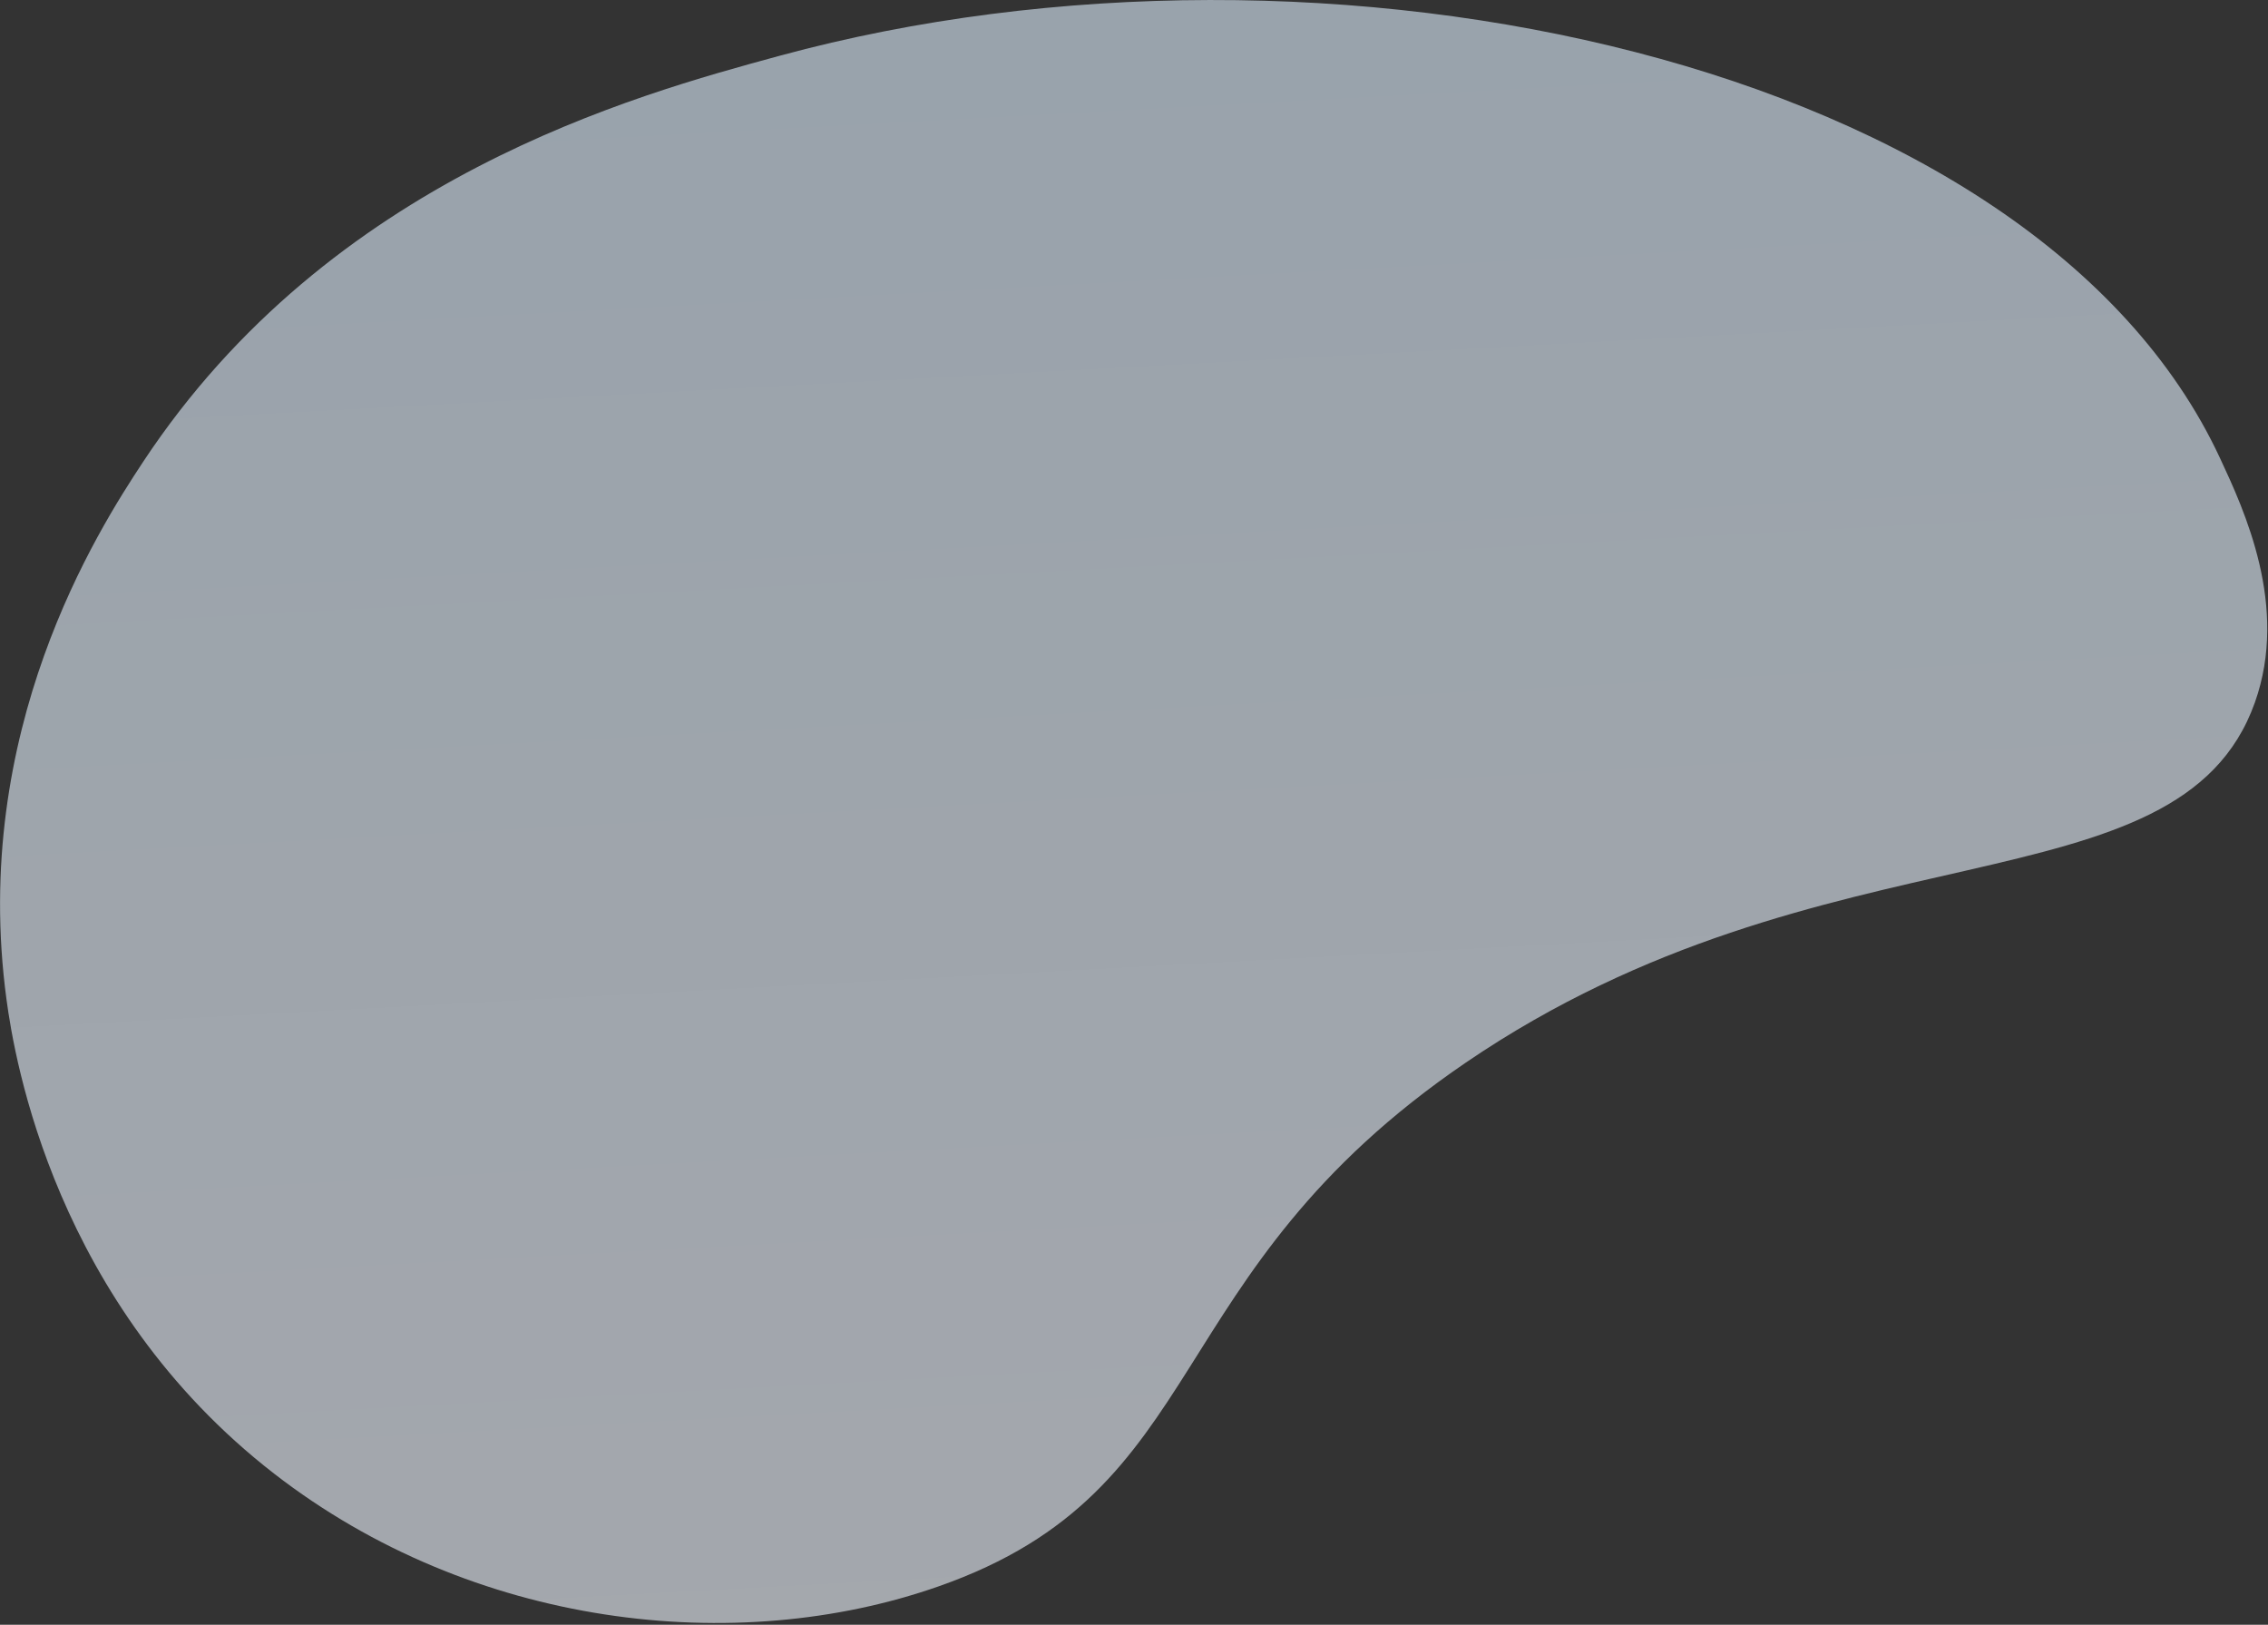 <svg width="779" height="558" viewBox="0 0 779 558" fill="none" xmlns="http://www.w3.org/2000/svg">
<rect x="0" y="0" width="779" height="558" fill="#333333" stroke="none"/>
<g opacity="0.6" clip-path="url(#clip0)">
<path d="M774.493 241.257C748.473 314.362 627.124 280.709 503.54 364.88C396.507 437.796 417.641 511.431 322.349 544.82C252.736 569.226 162.406 558.993 94.195 506.126C18.976 447.839 5.001 363.895 2.236 343.278C-10.263 250.845 33.52 182.288 49.162 158.602C113.624 61.052 217.854 32.743 267.848 19.137C455.667 -31.911 698.971 20.881 762.487 157.275C770.819 175.125 786.234 208.248 774.493 241.257Z" fill="url(#paint0_linear)"/>
</g>
<defs>
<linearGradient id="paint0_linear" x1="409.622" y1="640.181" x2="376.275" y2="23.663" gradientUnits="userSpaceOnUse">
<stop stop-color="#F3F7FF"/>
<stop offset="1" stop-color="#DEEEFE"/>
</linearGradient>
<clipPath id="clip0">
<rect width="778.734" height="557.403" fill="white" transform="translate(778.734 557.403) rotate(180)"/>
</clipPath>
</defs>
</svg>
